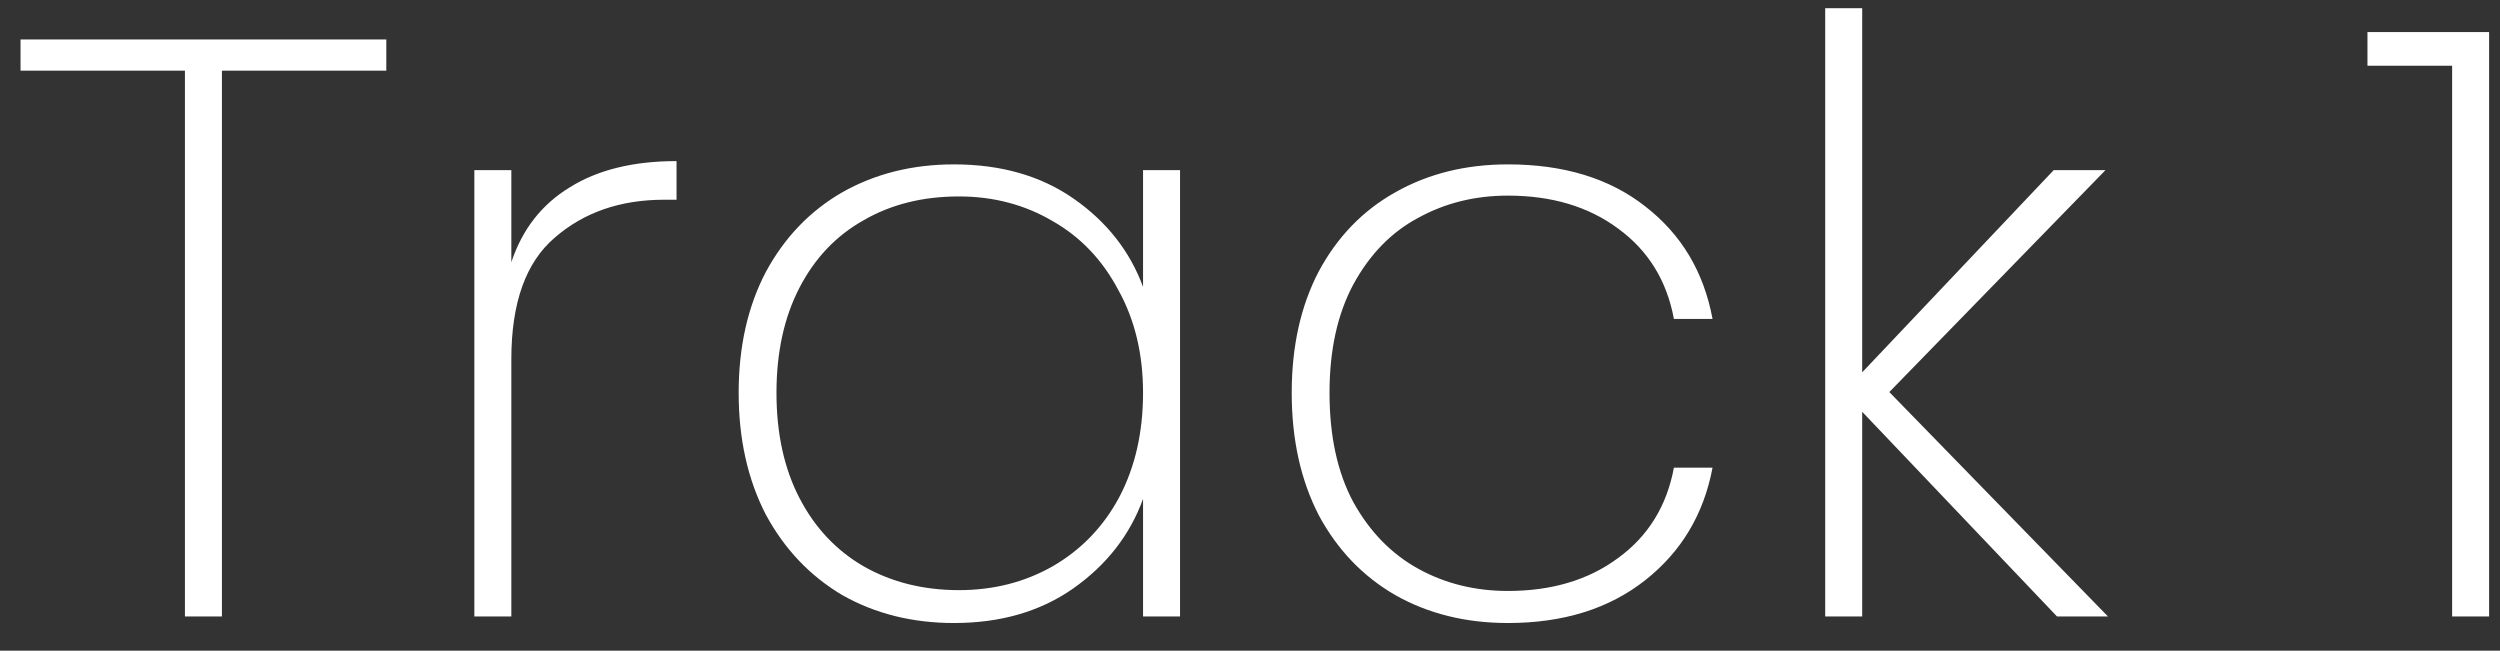 <svg width="73" height="19" viewBox="0 0 73 19" fill="none" xmlns="http://www.w3.org/2000/svg">
<rect x="0" y="0" width="73" height="19" fill="#333333" stroke="none"/>
<path d="M11.28 1.152V2.064H6.48V18H5.4V2.064H0.6V1.152H11.28ZM14.931 7.656C15.251 6.696 15.819 5.968 16.635 5.472C17.451 4.96 18.491 4.704 19.755 4.704V5.832H19.395C18.115 5.832 17.051 6.2 16.203 6.936C15.355 7.656 14.931 8.84 14.931 10.488V18H13.851V4.968H14.931V7.656ZM21.569 11.472C21.569 10.128 21.833 8.952 22.361 7.944C22.905 6.936 23.649 6.16 24.593 5.616C25.553 5.072 26.641 4.8 27.857 4.8C29.233 4.8 30.401 5.136 31.361 5.808C32.321 6.48 32.993 7.336 33.377 8.376V4.968H34.457V18H33.377V14.568C32.993 15.624 32.313 16.496 31.337 17.184C30.377 17.856 29.217 18.192 27.857 18.192C26.641 18.192 25.553 17.92 24.593 17.376C23.649 16.816 22.905 16.032 22.361 15.024C21.833 14 21.569 12.816 21.569 11.472ZM33.377 11.472C33.377 10.336 33.137 9.336 32.657 8.472C32.193 7.592 31.553 6.92 30.737 6.456C29.921 5.976 29.009 5.736 28.001 5.736C26.945 5.736 26.017 5.968 25.217 6.432C24.417 6.88 23.793 7.536 23.345 8.4C22.897 9.264 22.673 10.288 22.673 11.472C22.673 12.656 22.897 13.68 23.345 14.544C23.793 15.408 24.417 16.072 25.217 16.536C26.033 17 26.961 17.232 28.001 17.232C29.009 17.232 29.921 17 30.737 16.536C31.569 16.056 32.217 15.384 32.681 14.52C33.145 13.64 33.377 12.624 33.377 11.472ZM37.718 11.472C37.718 10.112 37.982 8.928 38.51 7.92C39.054 6.912 39.798 6.144 40.742 5.616C41.702 5.072 42.798 4.8 44.03 4.8C45.662 4.8 46.998 5.208 48.038 6.024C49.094 6.84 49.75 7.936 50.006 9.312H48.878C48.67 8.192 48.126 7.312 47.246 6.672C46.382 6.032 45.31 5.712 44.03 5.712C43.07 5.712 42.198 5.928 41.414 6.36C40.63 6.776 39.998 7.424 39.518 8.304C39.054 9.168 38.822 10.224 38.822 11.472C38.822 12.736 39.054 13.8 39.518 14.664C39.998 15.528 40.63 16.176 41.414 16.608C42.198 17.04 43.07 17.256 44.03 17.256C45.31 17.256 46.382 16.936 47.246 16.296C48.126 15.656 48.67 14.776 48.878 13.656H50.006C49.75 15.016 49.094 16.112 48.038 16.944C46.982 17.776 45.646 18.192 44.03 18.192C42.798 18.192 41.702 17.92 40.742 17.376C39.798 16.832 39.054 16.056 38.51 15.048C37.982 14.024 37.718 12.832 37.718 11.472ZM60.064 18L54.376 12.024V18H53.296V0.24H54.376V10.872L59.968 4.968H61.48L55.168 11.448L61.552 18H60.064ZM69.13 1.92V0.936H72.682V18H71.602V1.92H69.13Z" fill="white"/>
</svg>
